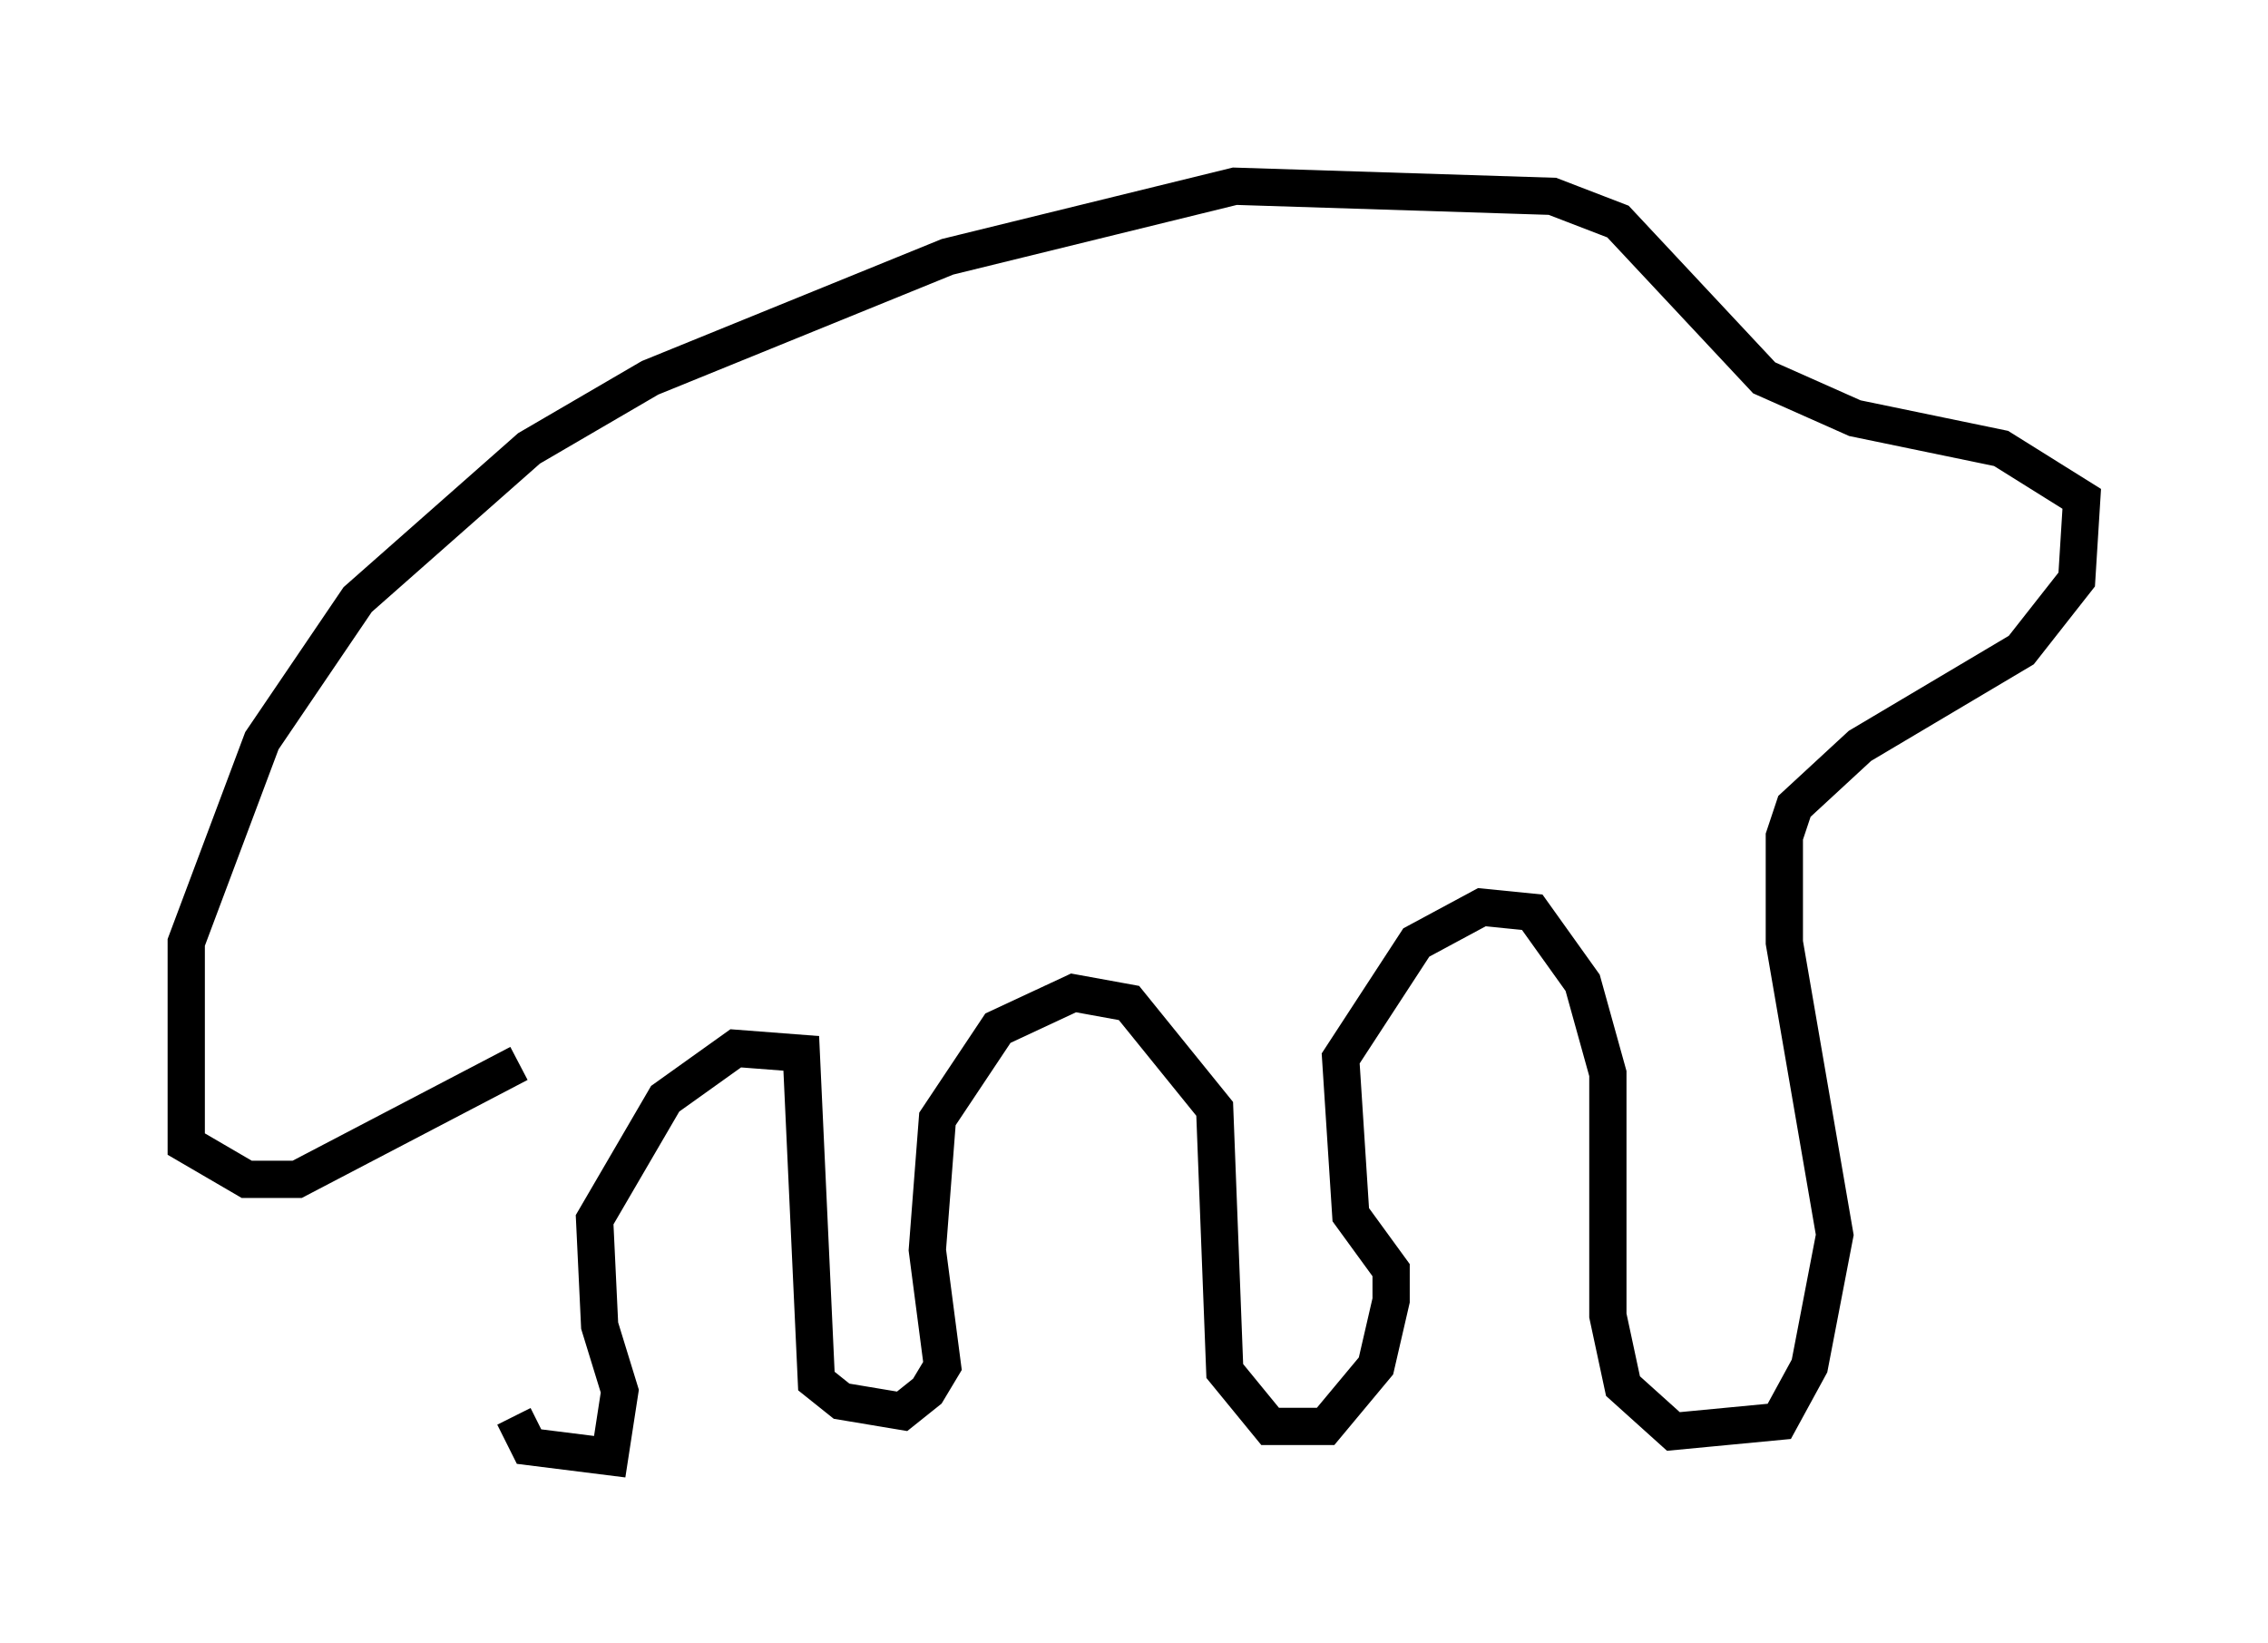 <?xml version="1.0" encoding="utf-8" ?>
<svg baseProfile="full" height="44.1" version="1.1" width="60.879" xmlns="http://www.w3.org/2000/svg" xmlns:ev="http://www.w3.org/2001/xml-events" xmlns:xlink="http://www.w3.org/1999/xlink"><defs /><rect fill="white" height="44.1" width="60.879" x="0" y="0" /><path d="M14.066, 28.68 m-0.271, 9.337 l0.406, 0.812 2.165, 0.271 l0.271, -1.759 -0.541, -1.759 l-0.135, -2.842 1.894, -3.248 l1.894, -1.353 1.759, 0.135 l0.406, 8.796 0.677, 0.541 l1.624, 0.271 0.677, -0.541 l0.406, -0.677 -0.406, -3.112 l0.271, -3.518 1.624, -2.436 l2.03, -0.947 1.488, 0.271 l2.3, 2.842 0.271, 7.036 l1.218, 1.488 1.488, 0.0 l1.353, -1.624 0.406, -1.759 l0.0, -0.812 -1.083, -1.488 l-0.271, -4.195 2.03, -3.112 l1.759, -0.947 1.353, 0.135 l1.353, 1.894 0.677, 2.436 l0.0, 6.495 0.406, 1.894 l1.353, 1.218 2.842, -0.271 l0.812, -1.488 0.677, -3.518 l-1.353, -7.848 0.0, -2.842 l0.271, -0.812 1.759, -1.624 l4.33, -2.571 1.488, -1.894 l0.135, -2.165 -2.165, -1.353 l-3.924, -0.812 -2.436, -1.083 l-3.924, -4.195 -1.759, -0.677 l-8.525, -0.271 -7.713, 1.894 l-7.984, 3.248 -3.248, 1.894 l-4.601, 4.059 -2.571, 3.789 l-2.03, 5.413 0.0, 5.413 l1.624, 0.947 1.353, 0.0 l5.954, -3.112 " fill="none" stroke="black" stroke-width="1" /></svg>